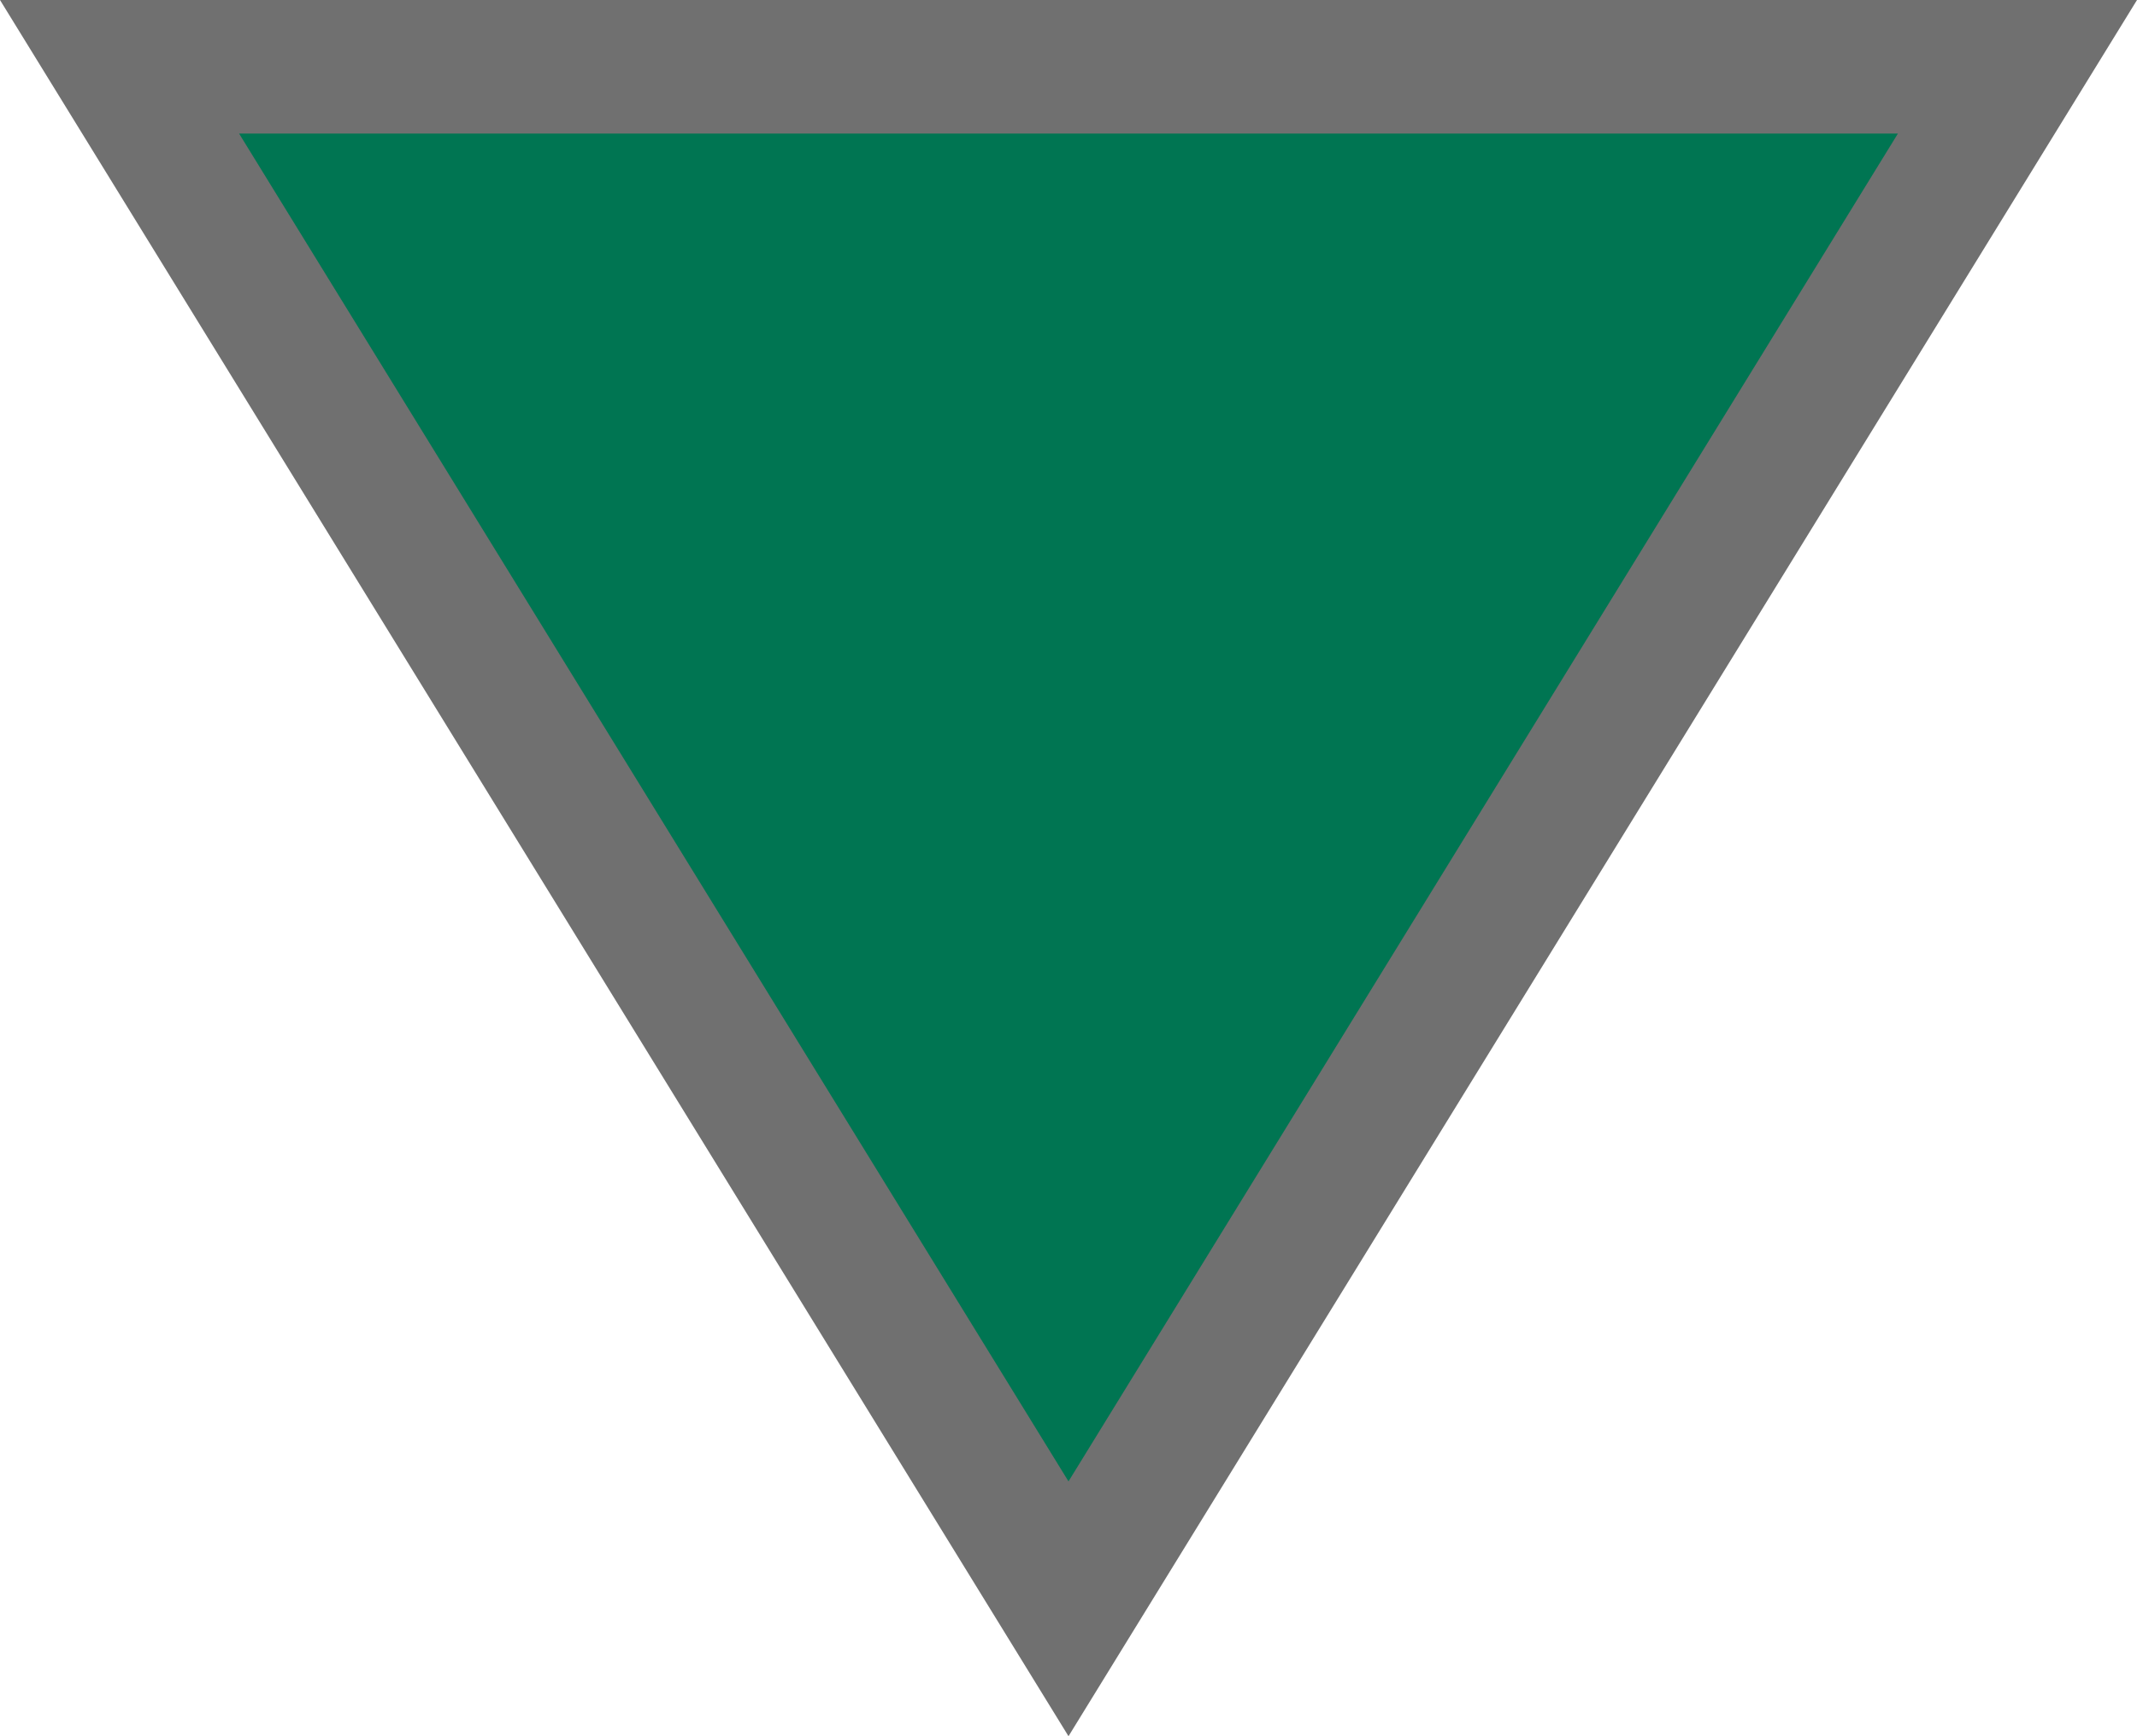 <svg xmlns="http://www.w3.org/2000/svg" width="16" height="13" viewBox="0 0 16 13">
  <g id="Polygon_2" data-name="Polygon 2" transform="translate(16 13) rotate(180)" fill="#007552">
    <path d="M 15.105 12.5 L 0.895 12.5 L 8 0.954 L 15.105 12.5 Z" stroke="none"/>
    <path d="M 8 1.908 L 1.79 12 L 14.21 12 L 8 1.908 M 8 0 L 16 13 L -9.5367431640625e-07 13 L 8 0 Z" stroke="none" fill="#707070"/>
  </g>
</svg>
